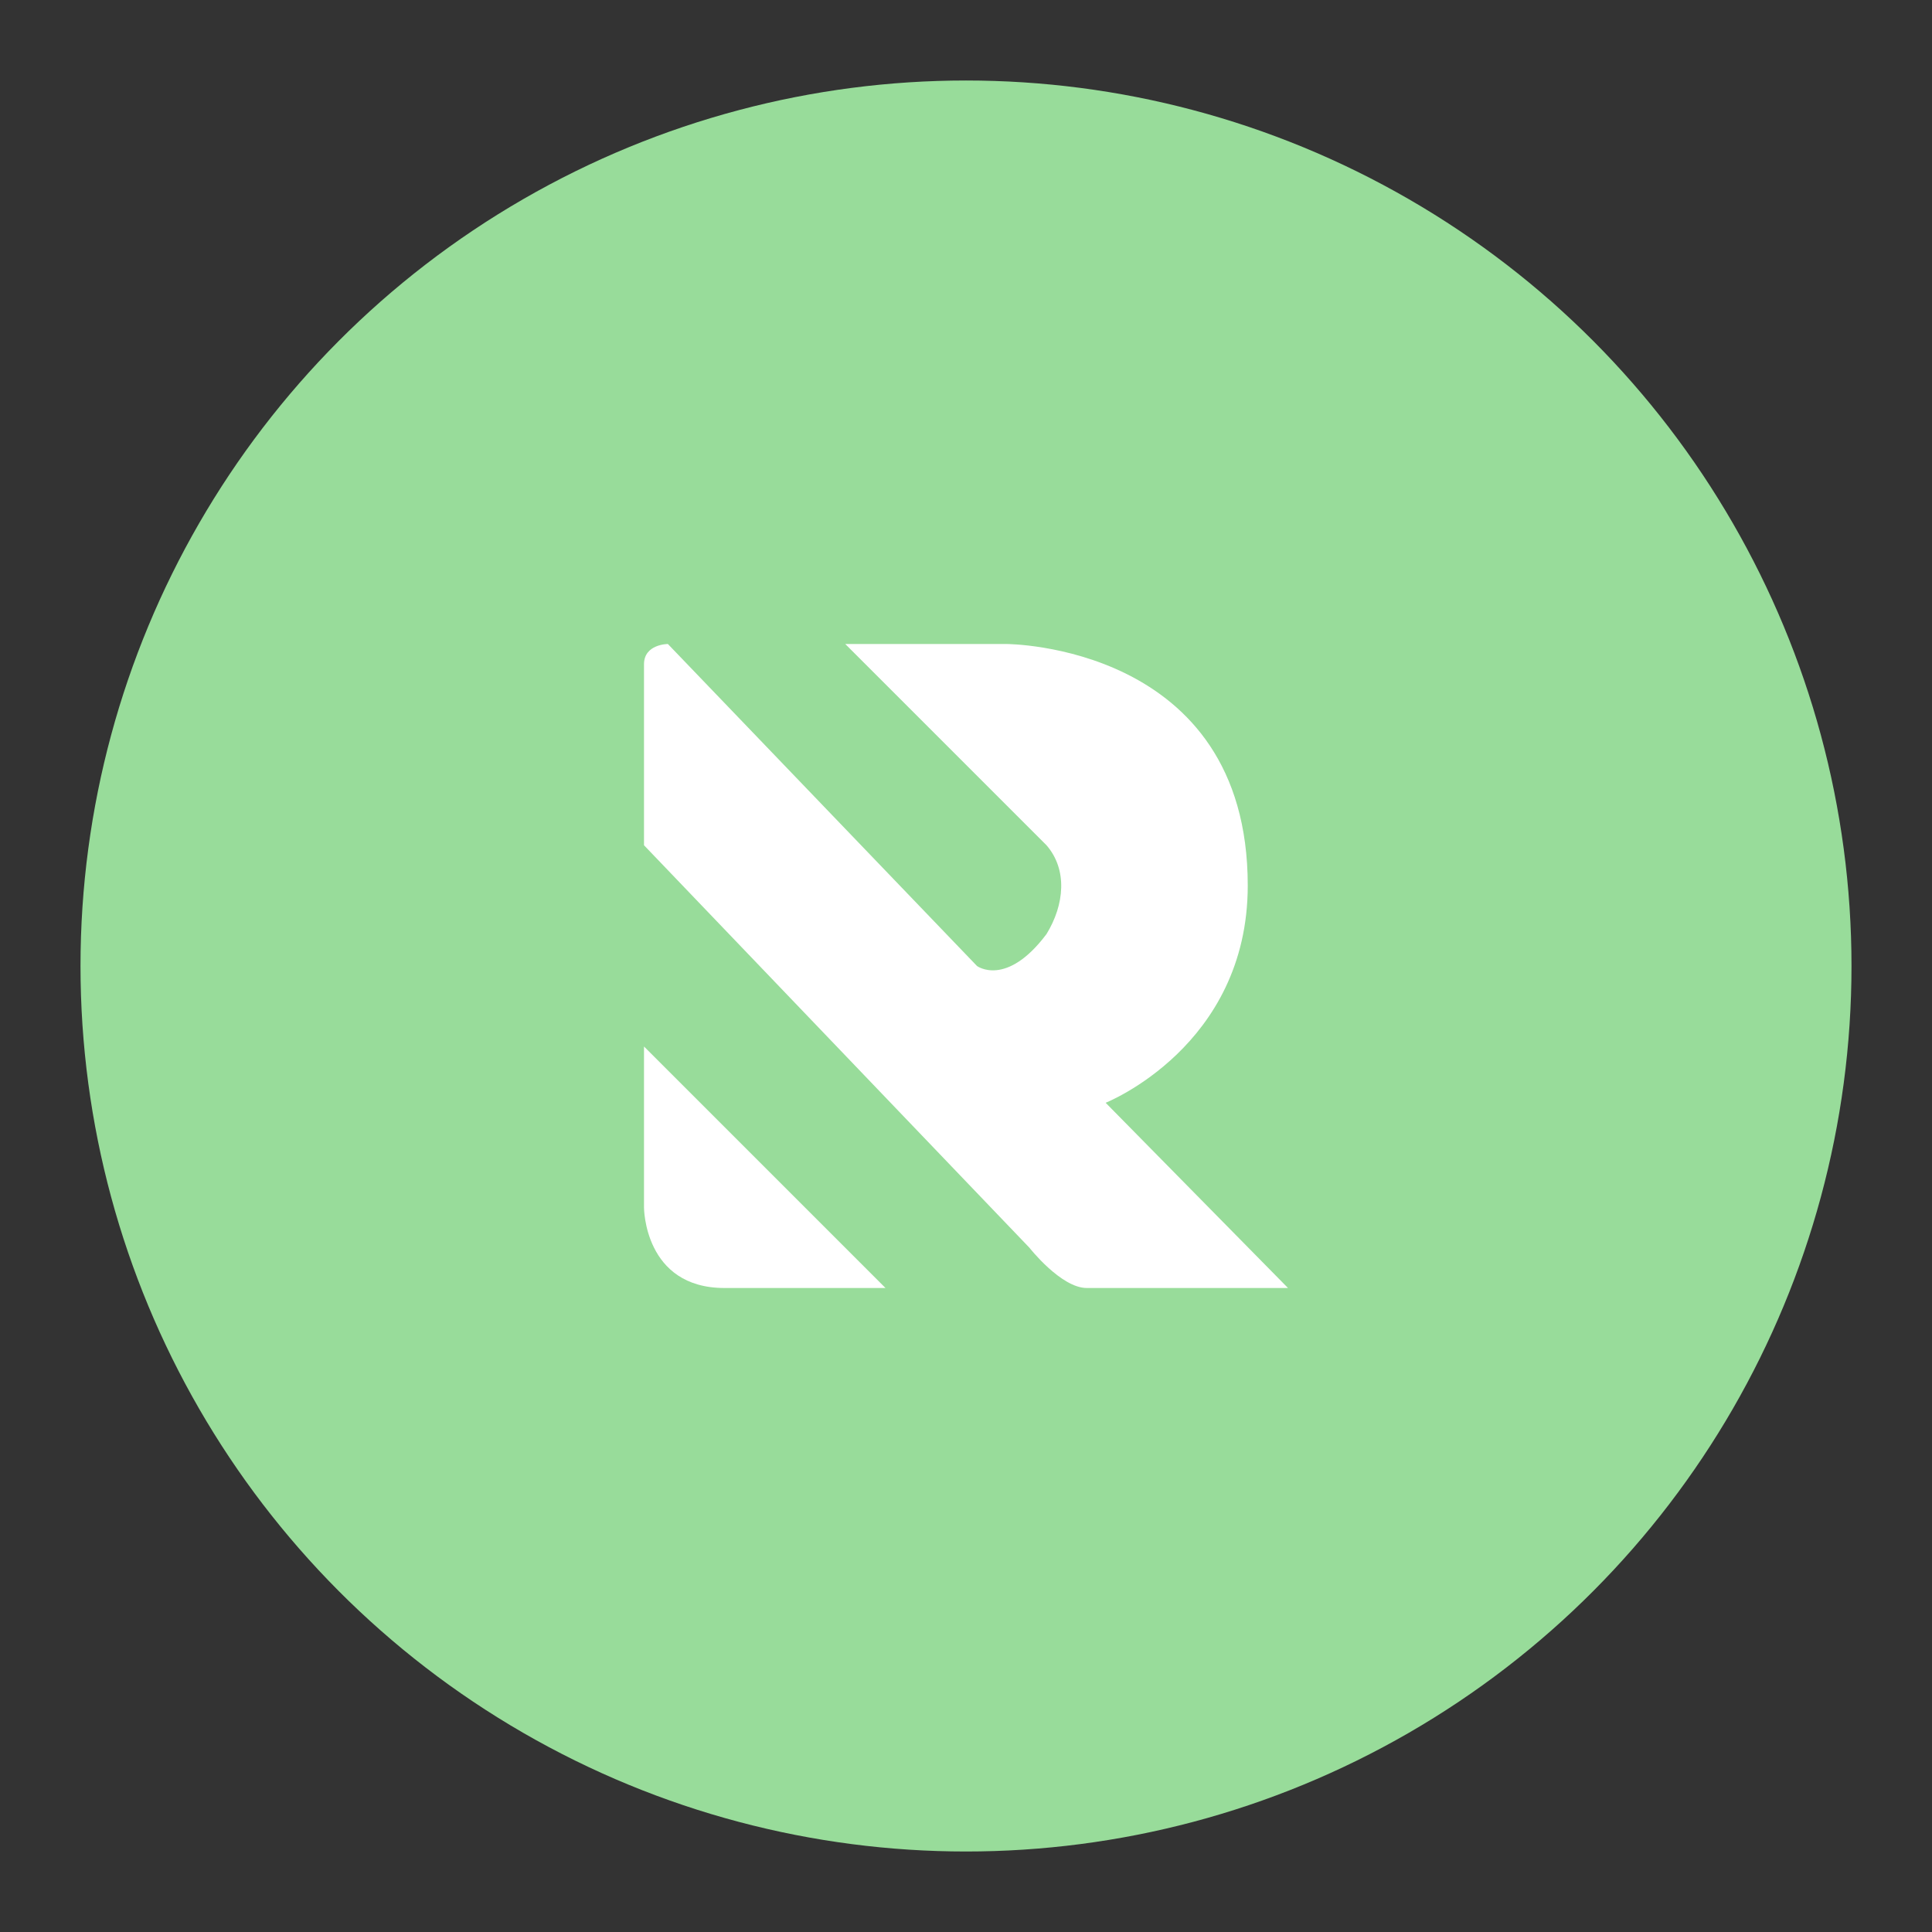 <svg xmlns="http://www.w3.org/2000/svg" viewBox="0 0 192 192"><rect x="0" y="0" width="192" height="192" fill="#333333" stroke="none"/><circle cx="96" cy="96" r="88" style="fill:#98dc9a;stroke:none;opacity:1;stroke-linecap:round;stroke-linejoin:round;isolation:isolate"/><path d="m64 104 24 24H72c-8 0-8-8-8-8z" style="fill:#fff;stroke:none;stroke-width:1px;stroke-linecap:butt;stroke-linejoin:miter;stroke-opacity:1"/><path d="m128 128-18.123-18.408S124 104 124 88c0-24-24-24-24-24H84l20 20c2.105 2.426 1.79 5.908 0 8.827-4 5.33-6.907 3.173-6.907 3.173l-30.72-32S64 64 64 66.015V84l38.305 40s3.14 4 5.695 4z" style="fill:#fff"/></svg>